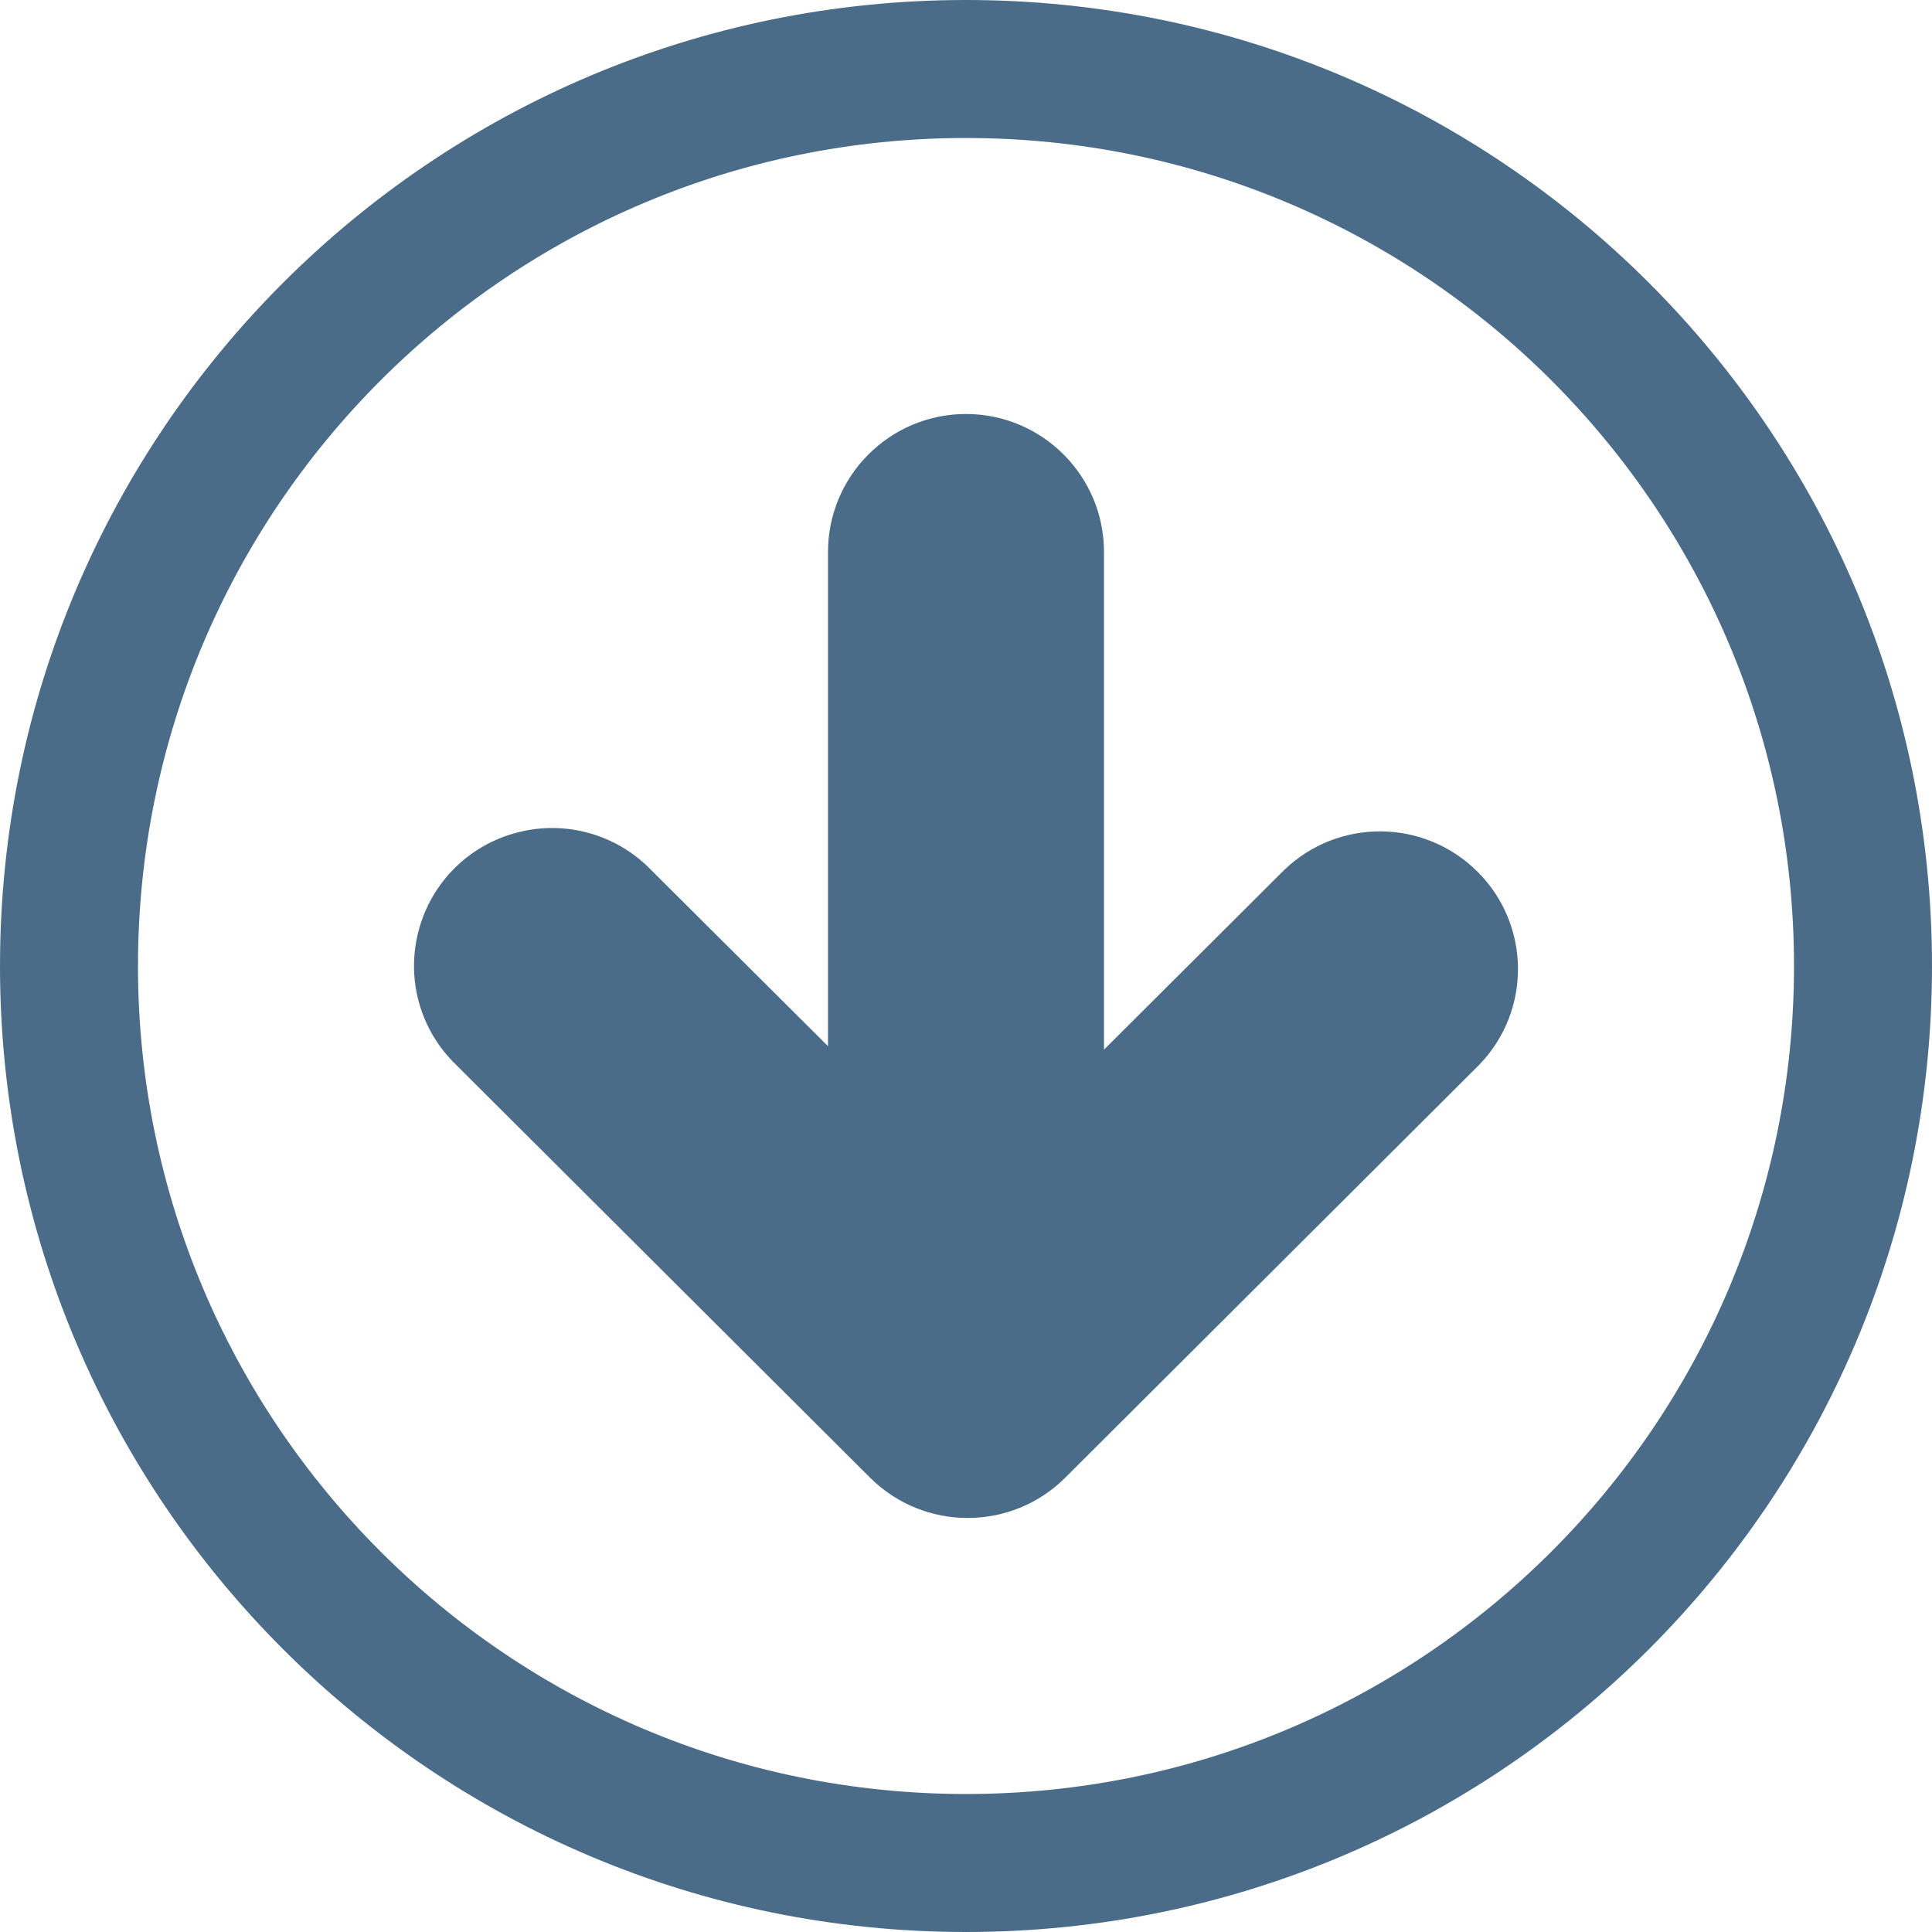 <svg width="14" height="14" viewBox="0 0 14 14" fill="none" xmlns="http://www.w3.org/2000/svg">
<path fill-rule="evenodd" clip-rule="evenodd" d="M14 7C14 10.866 10.866 14 7 14C3.134 14 -2.73984e-07 10.866 -6.11959e-07 7C3.73896e-09 3.134 3.134 -3.73909e-09 7 6.11959e-07C10.866 2.73983e-07 14 3.134 14 7ZM13 7C13 10.314 10.314 13 7 13C3.686 13 1 10.314 1 7C1 3.686 3.686 1 7 1C10.314 1 13 3.686 13 7ZM6 4C6 3.448 6.448 3 7 3C7.552 3 8 3.448 8 4L8 7.606L9.305 6.305C9.698 5.926 10.321 5.932 10.707 6.317C11.093 6.702 11.098 7.325 10.719 7.716L7.719 10.708C7.329 11.097 6.696 11.097 6.305 10.708L3.305 7.716C3.045 7.466 2.941 7.095 3.033 6.746C3.124 6.396 3.397 6.124 3.747 6.033C4.096 5.941 4.468 6.045 4.719 6.305L6 7.581L6 4Z" fill="#4B6C89"/>
</svg>
